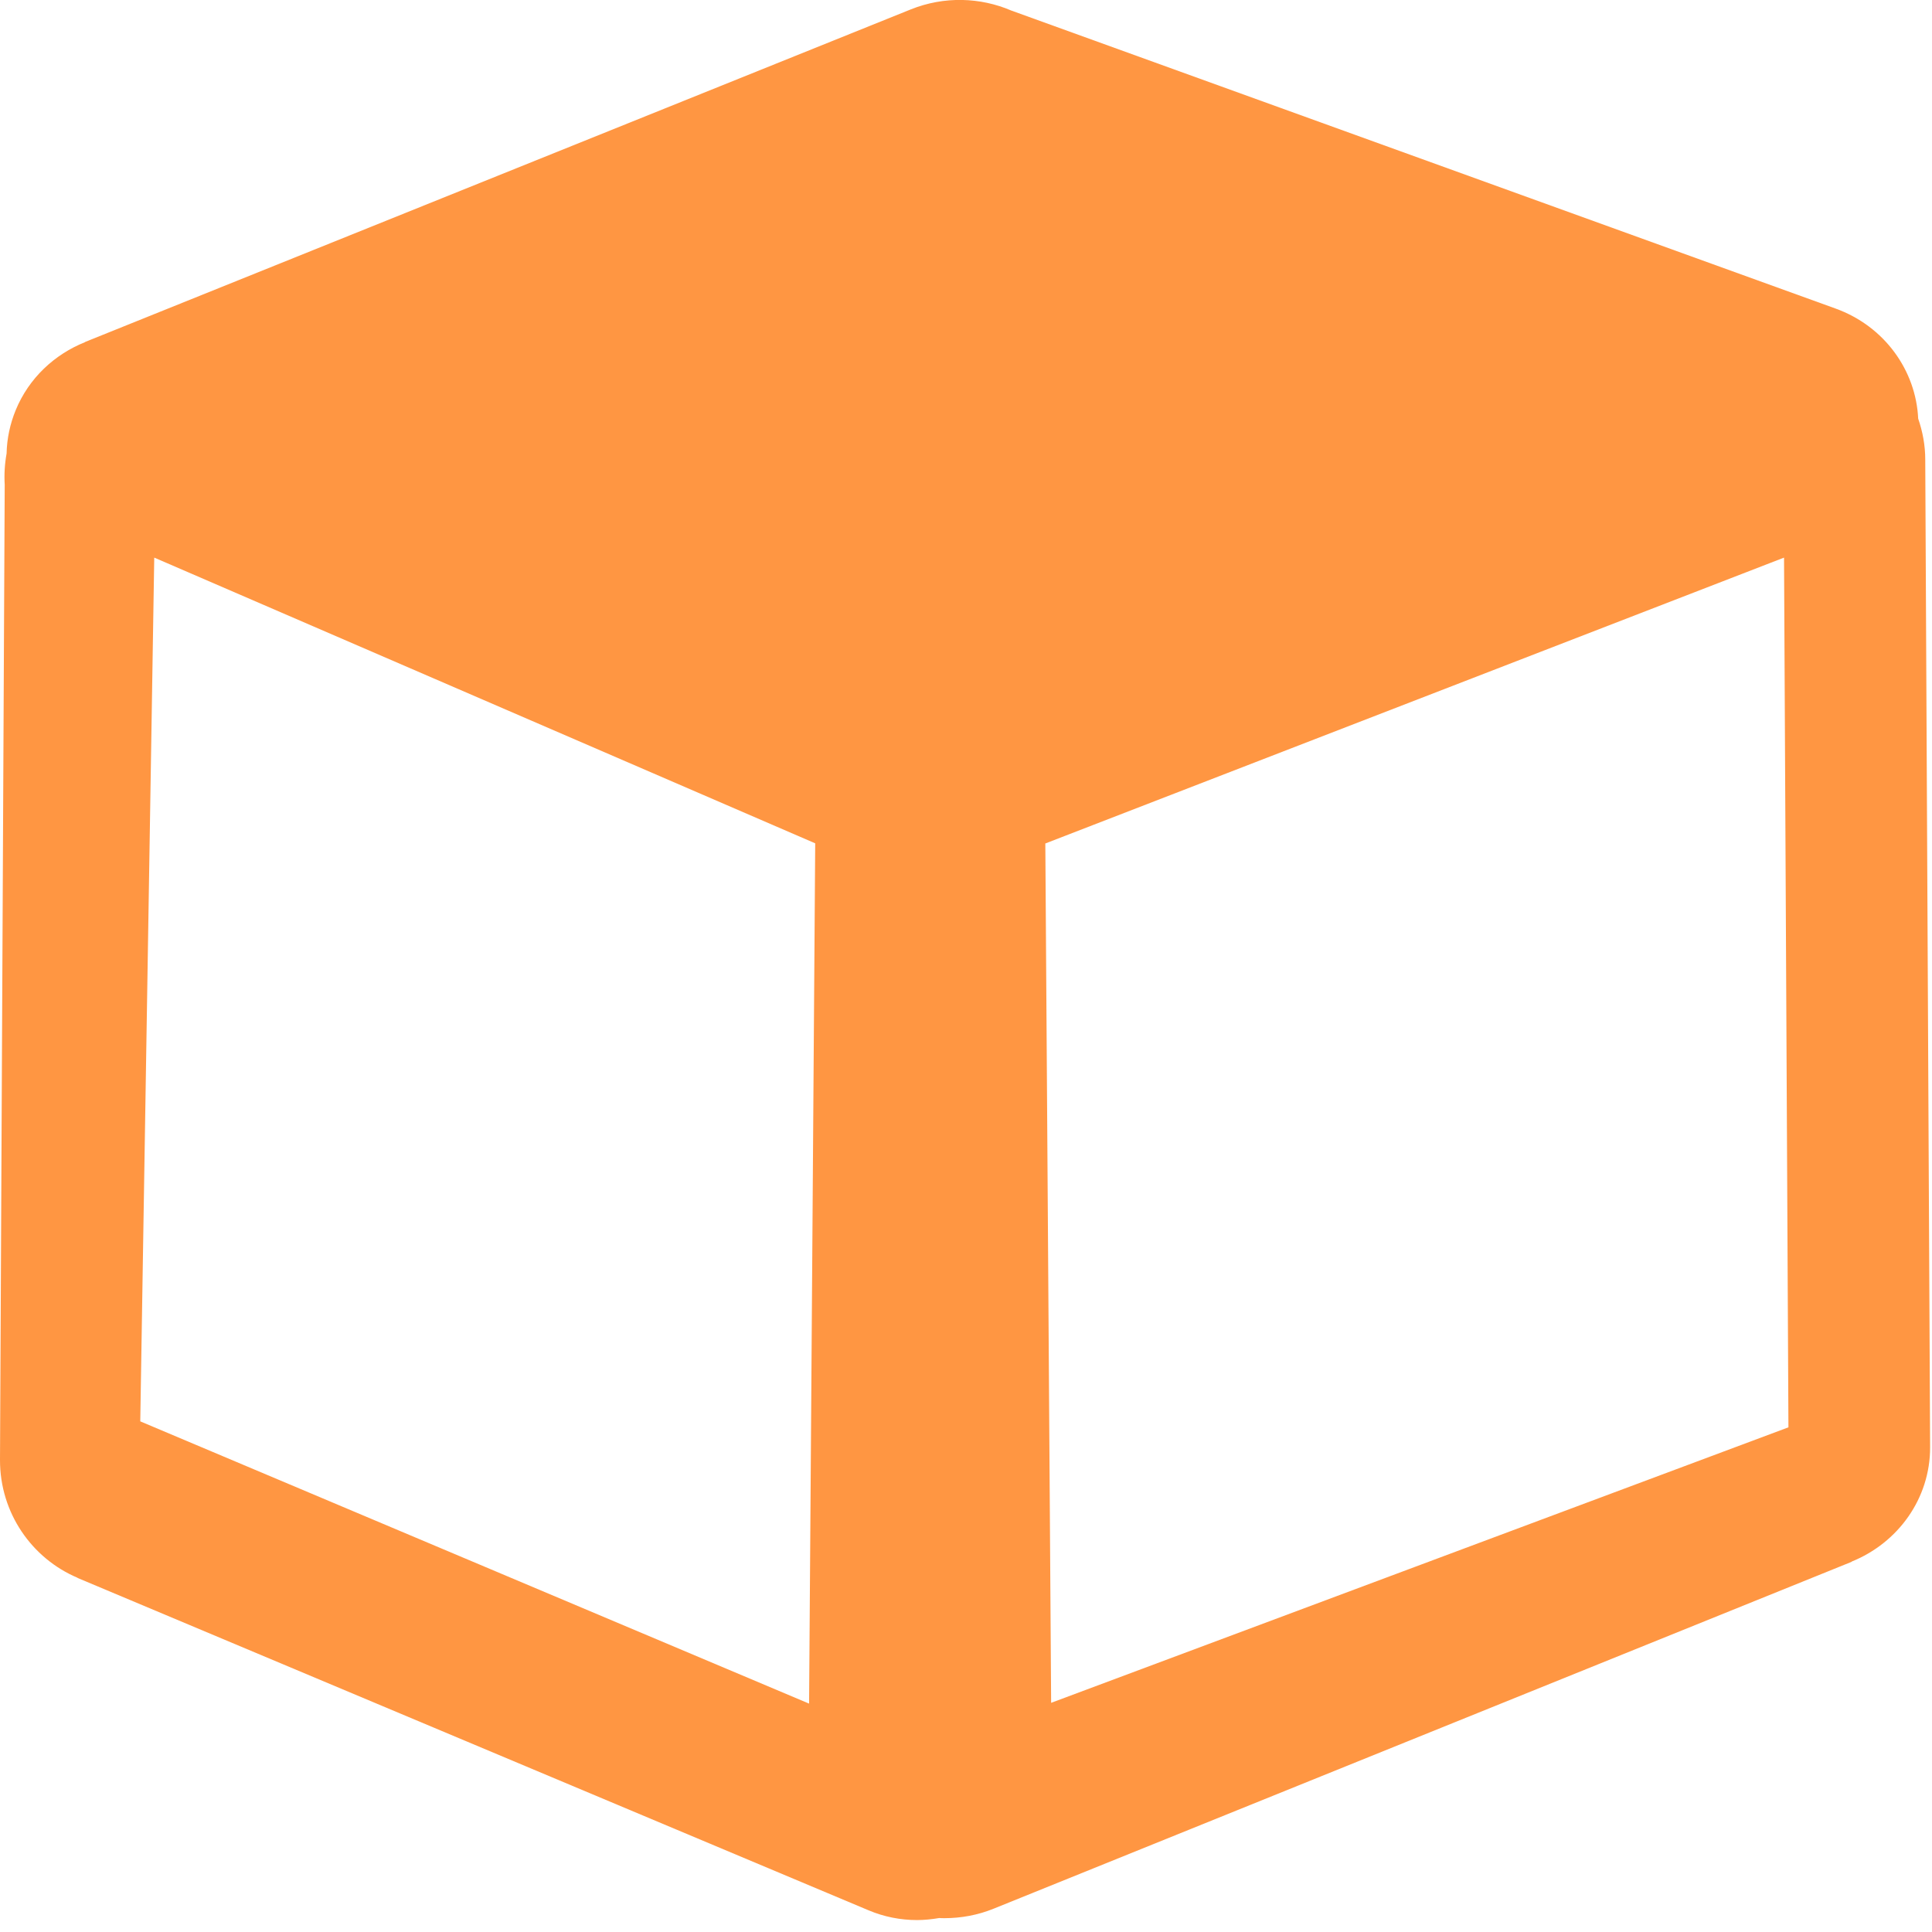 <svg xmlns="http://www.w3.org/2000/svg" viewBox="0 0 123 123" width="123" height="123">
	<style>
		tspan { white-space:pre }
		.shp0 { fill: #ff9642 } 
	</style>
	<path id="Layer" fill-rule="evenodd" class="shp0" d="M122.88 92.13C122.89 95.41 120.83 98.23 117.88 99.42L117.89 99.43L63.25 121.52C62.26 121.92 61.2 122.12 60.13 122.12C60.02 122.12 59.91 122.12 59.8 122.11C59.33 122.19 58.85 122.24 58.38 122.24C57.32 122.24 56.27 122.03 55.3 121.62L4.94 100.46L4.94 100.45C2.03 99.22 -0.01 96.32 0 92.94L0.3 30.86C0.26 30.2 0.3 29.53 0.42 28.87C0.44 27.92 0.64 26.99 1 26.11C1.84 24.07 3.47 22.56 5.42 21.78L5.42 21.77L57.98 0.6C60.12 -0.26 62.42 -0.17 64.38 0.67L116.85 19.64C119.99 20.77 121.98 23.6 122.12 26.65C122.41 27.49 122.57 28.37 122.57 29.25L122.88 92.13ZM51.9 53.69L9.82 35.5L8.93 90.49L51.51 108.46L51.9 53.69ZM66.55 53.7L66.92 108.41L113.86 90.87L113.58 35.5L66.55 53.7Z" />
</svg>
